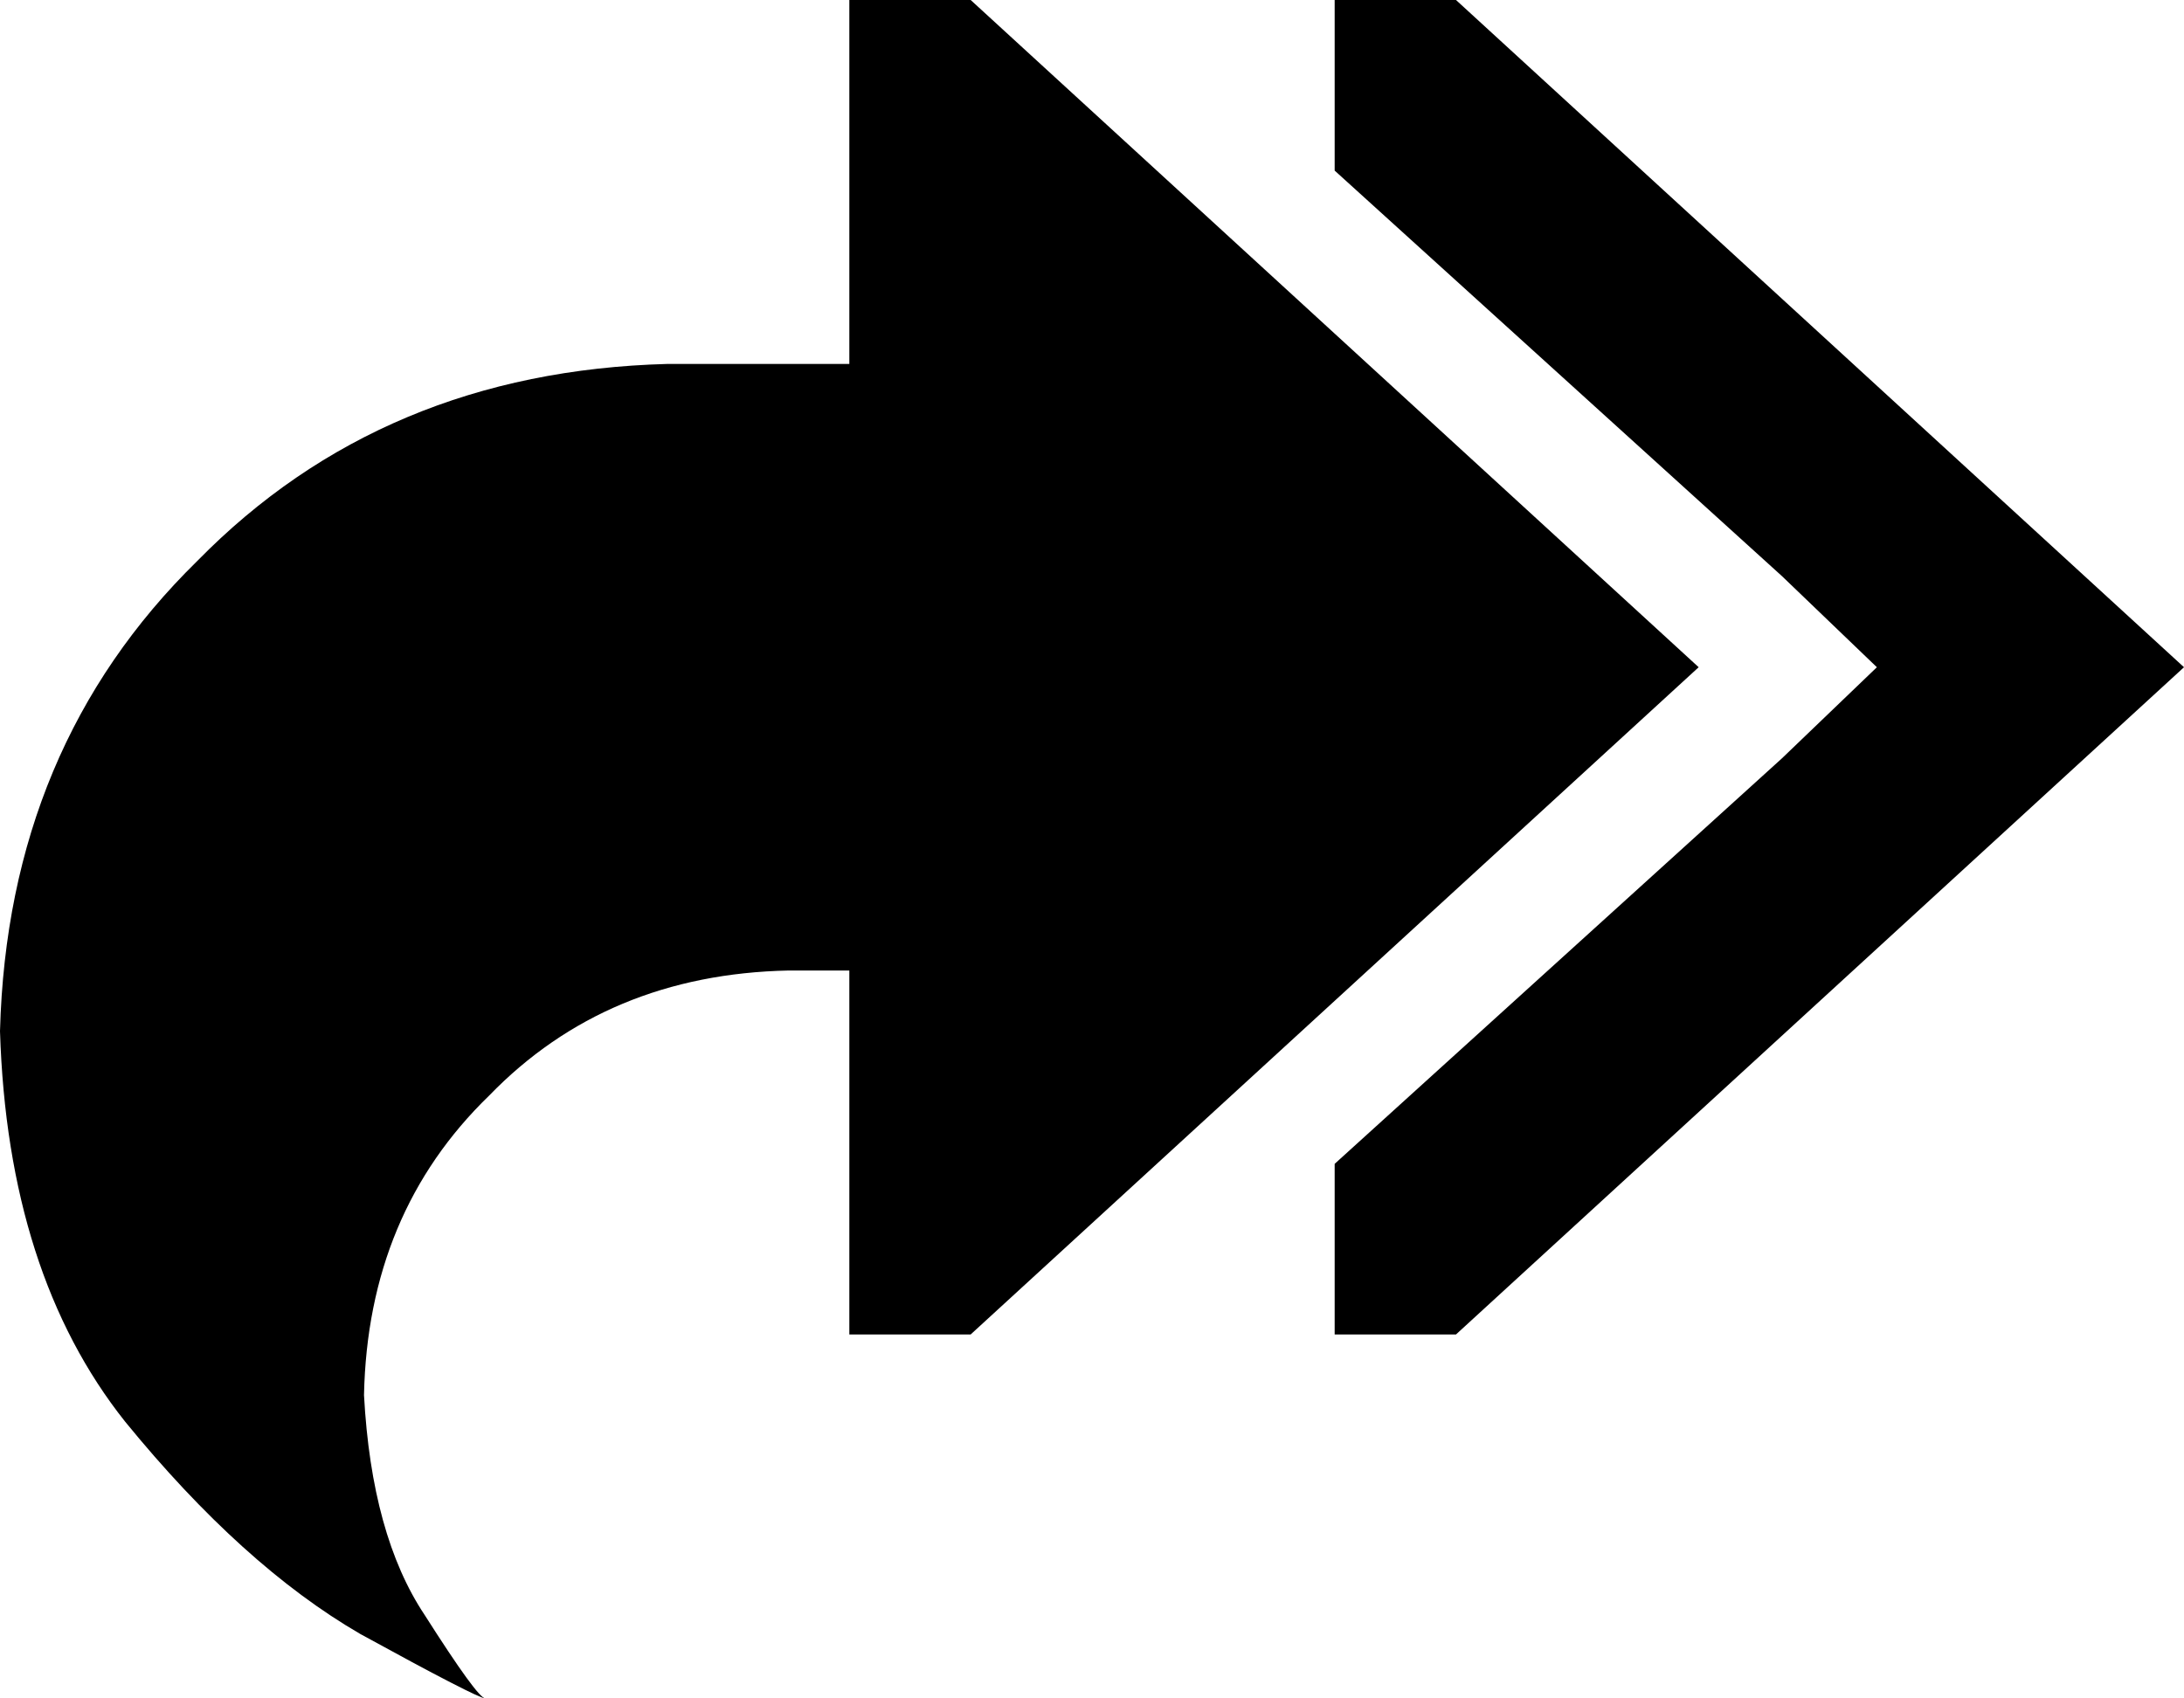 <svg xmlns="http://www.w3.org/2000/svg" viewBox="0 0 576 448">
  <path d="M 470 152 L 352 45 L 470 152 L 352 45 L 352 0 L 352 0 L 384 0 L 384 0 L 576 176 L 576 176 L 384 352 L 384 352 L 352 352 L 352 352 L 352 307 L 352 307 L 470 200 L 470 200 L 495 176 L 495 176 L 470 152 L 470 152 Z M 352 88 L 424 154 L 352 88 L 424 154 L 448 176 L 448 176 L 424 198 L 424 198 L 352 264 L 352 264 L 256 352 L 256 352 L 224 352 L 224 352 L 224 256 L 224 256 L 208 256 L 208 256 Q 160 257 129 289 Q 97 320 96 368 Q 98 405 112 426 Q 126 448 128 448 Q 126 448 95 431 Q 64 413 33 375 Q 2 336 0 272 Q 2 197 52 148 Q 101 98 176 96 L 224 96 L 224 96 L 224 0 L 224 0 L 256 0 L 256 0 L 352 88 L 352 88 Z" />
</svg>